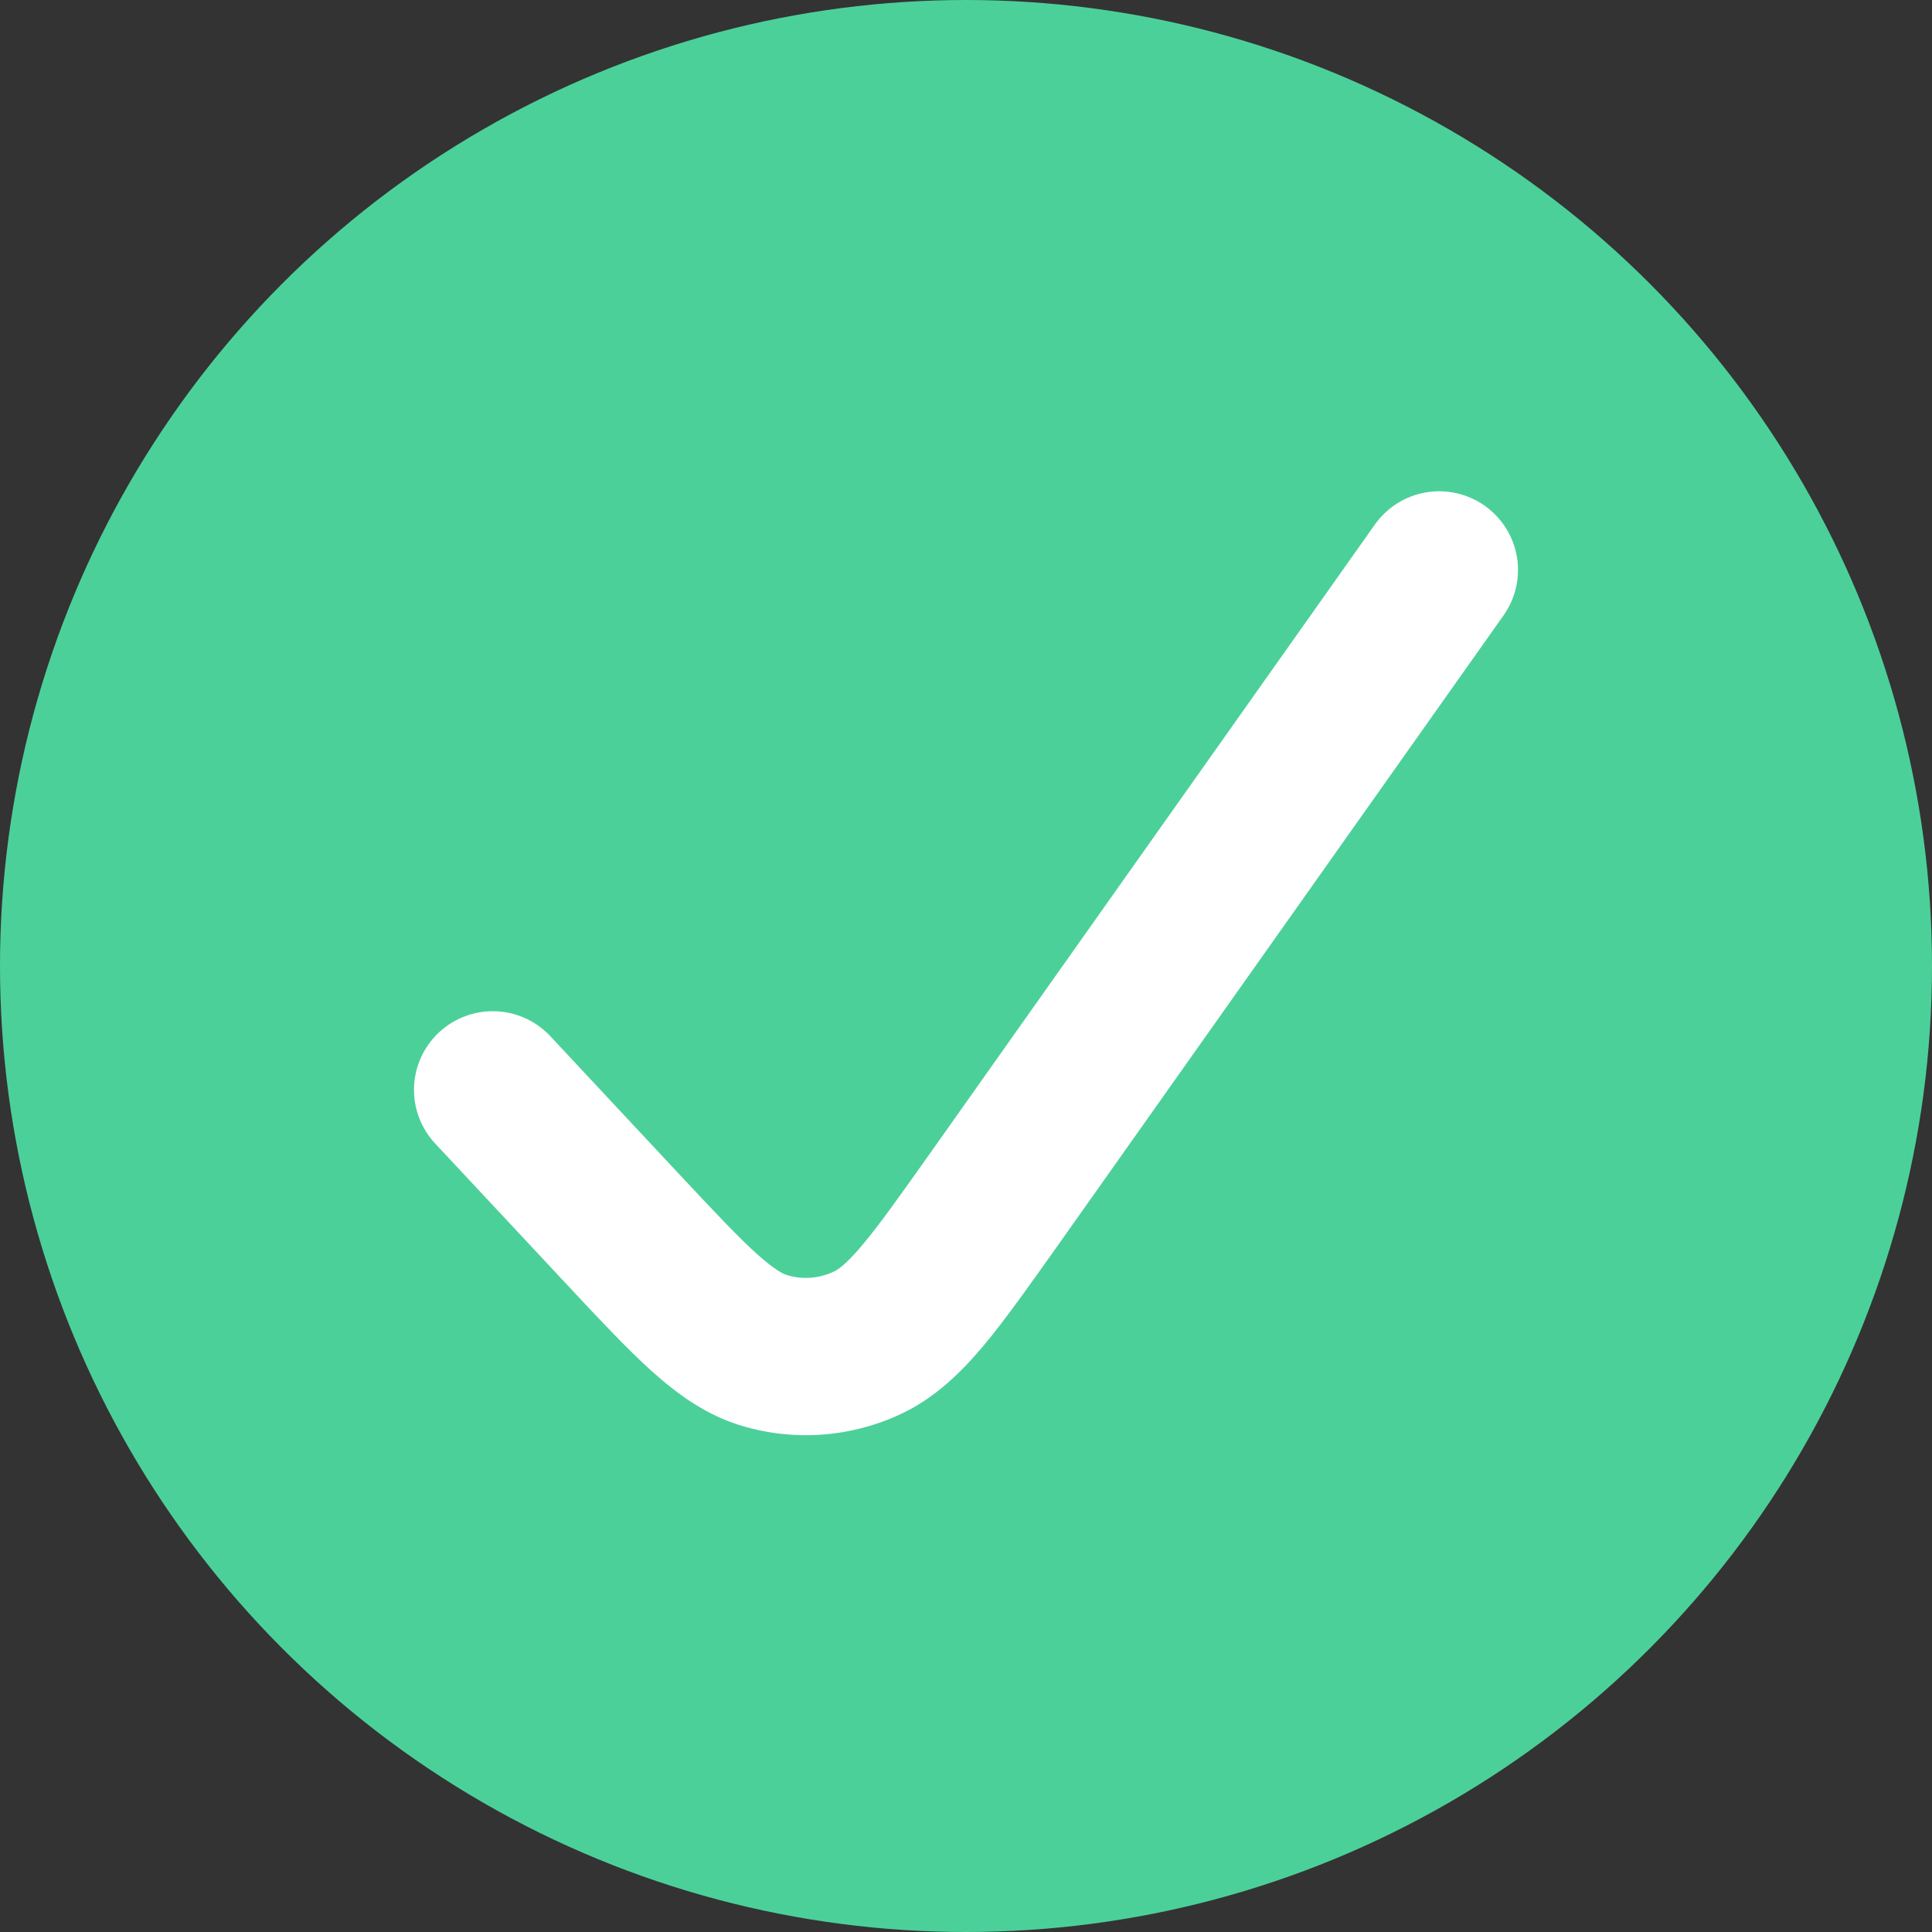 <svg width="350" height="350" viewBox="0 0 350 350" fill="none" xmlns="http://www.w3.org/2000/svg">
<rect x="0" y="0" width="350" height="350" fill="#333333" stroke="none"/>
<circle cx="175" cy="175" r="175" fill="#4CD09A"/>
<path d="M268.96 91.612C270.491 92.692 271.794 94.062 272.795 95.644C273.796 97.227 274.475 98.991 274.793 100.836C275.111 102.681 275.062 104.57 274.649 106.396C274.236 108.222 273.466 109.948 272.384 111.477L191.533 225.765C186.396 233.005 182.043 239.161 178.119 243.849C174.024 248.694 169.415 253.226 163.307 256.105C154.257 260.394 143.932 261.172 134.34 258.285C127.833 256.333 122.639 252.499 117.944 248.281C113.449 244.22 108.355 238.762 102.39 232.378L79.059 207.397C77.731 206.038 76.688 204.428 75.992 202.662C75.296 200.895 74.96 199.007 75.004 197.109C75.048 195.211 75.472 193.341 76.25 191.609C77.028 189.876 78.145 188.317 79.535 187.022C80.925 185.726 82.561 184.722 84.345 184.066C86.129 183.411 88.027 183.119 89.926 183.206C91.825 183.293 93.688 183.759 95.404 184.575C97.121 185.391 98.657 186.542 99.922 187.959L122.839 212.498C129.331 219.438 133.598 223.984 137.08 227.133C140.505 230.212 141.989 230.824 142.574 230.995C145.37 231.85 148.353 231.637 151.107 230.34C151.763 230.026 153.233 229.128 156.244 225.523C159.326 221.861 162.993 216.688 168.559 208.836L249.068 95.032C250.149 93.503 251.521 92.201 253.106 91.202C254.691 90.202 256.457 89.524 258.304 89.207C260.152 88.889 262.043 88.938 263.872 89.351C265.7 89.763 267.429 90.532 268.96 91.612Z" fill="white"/>
</svg>
